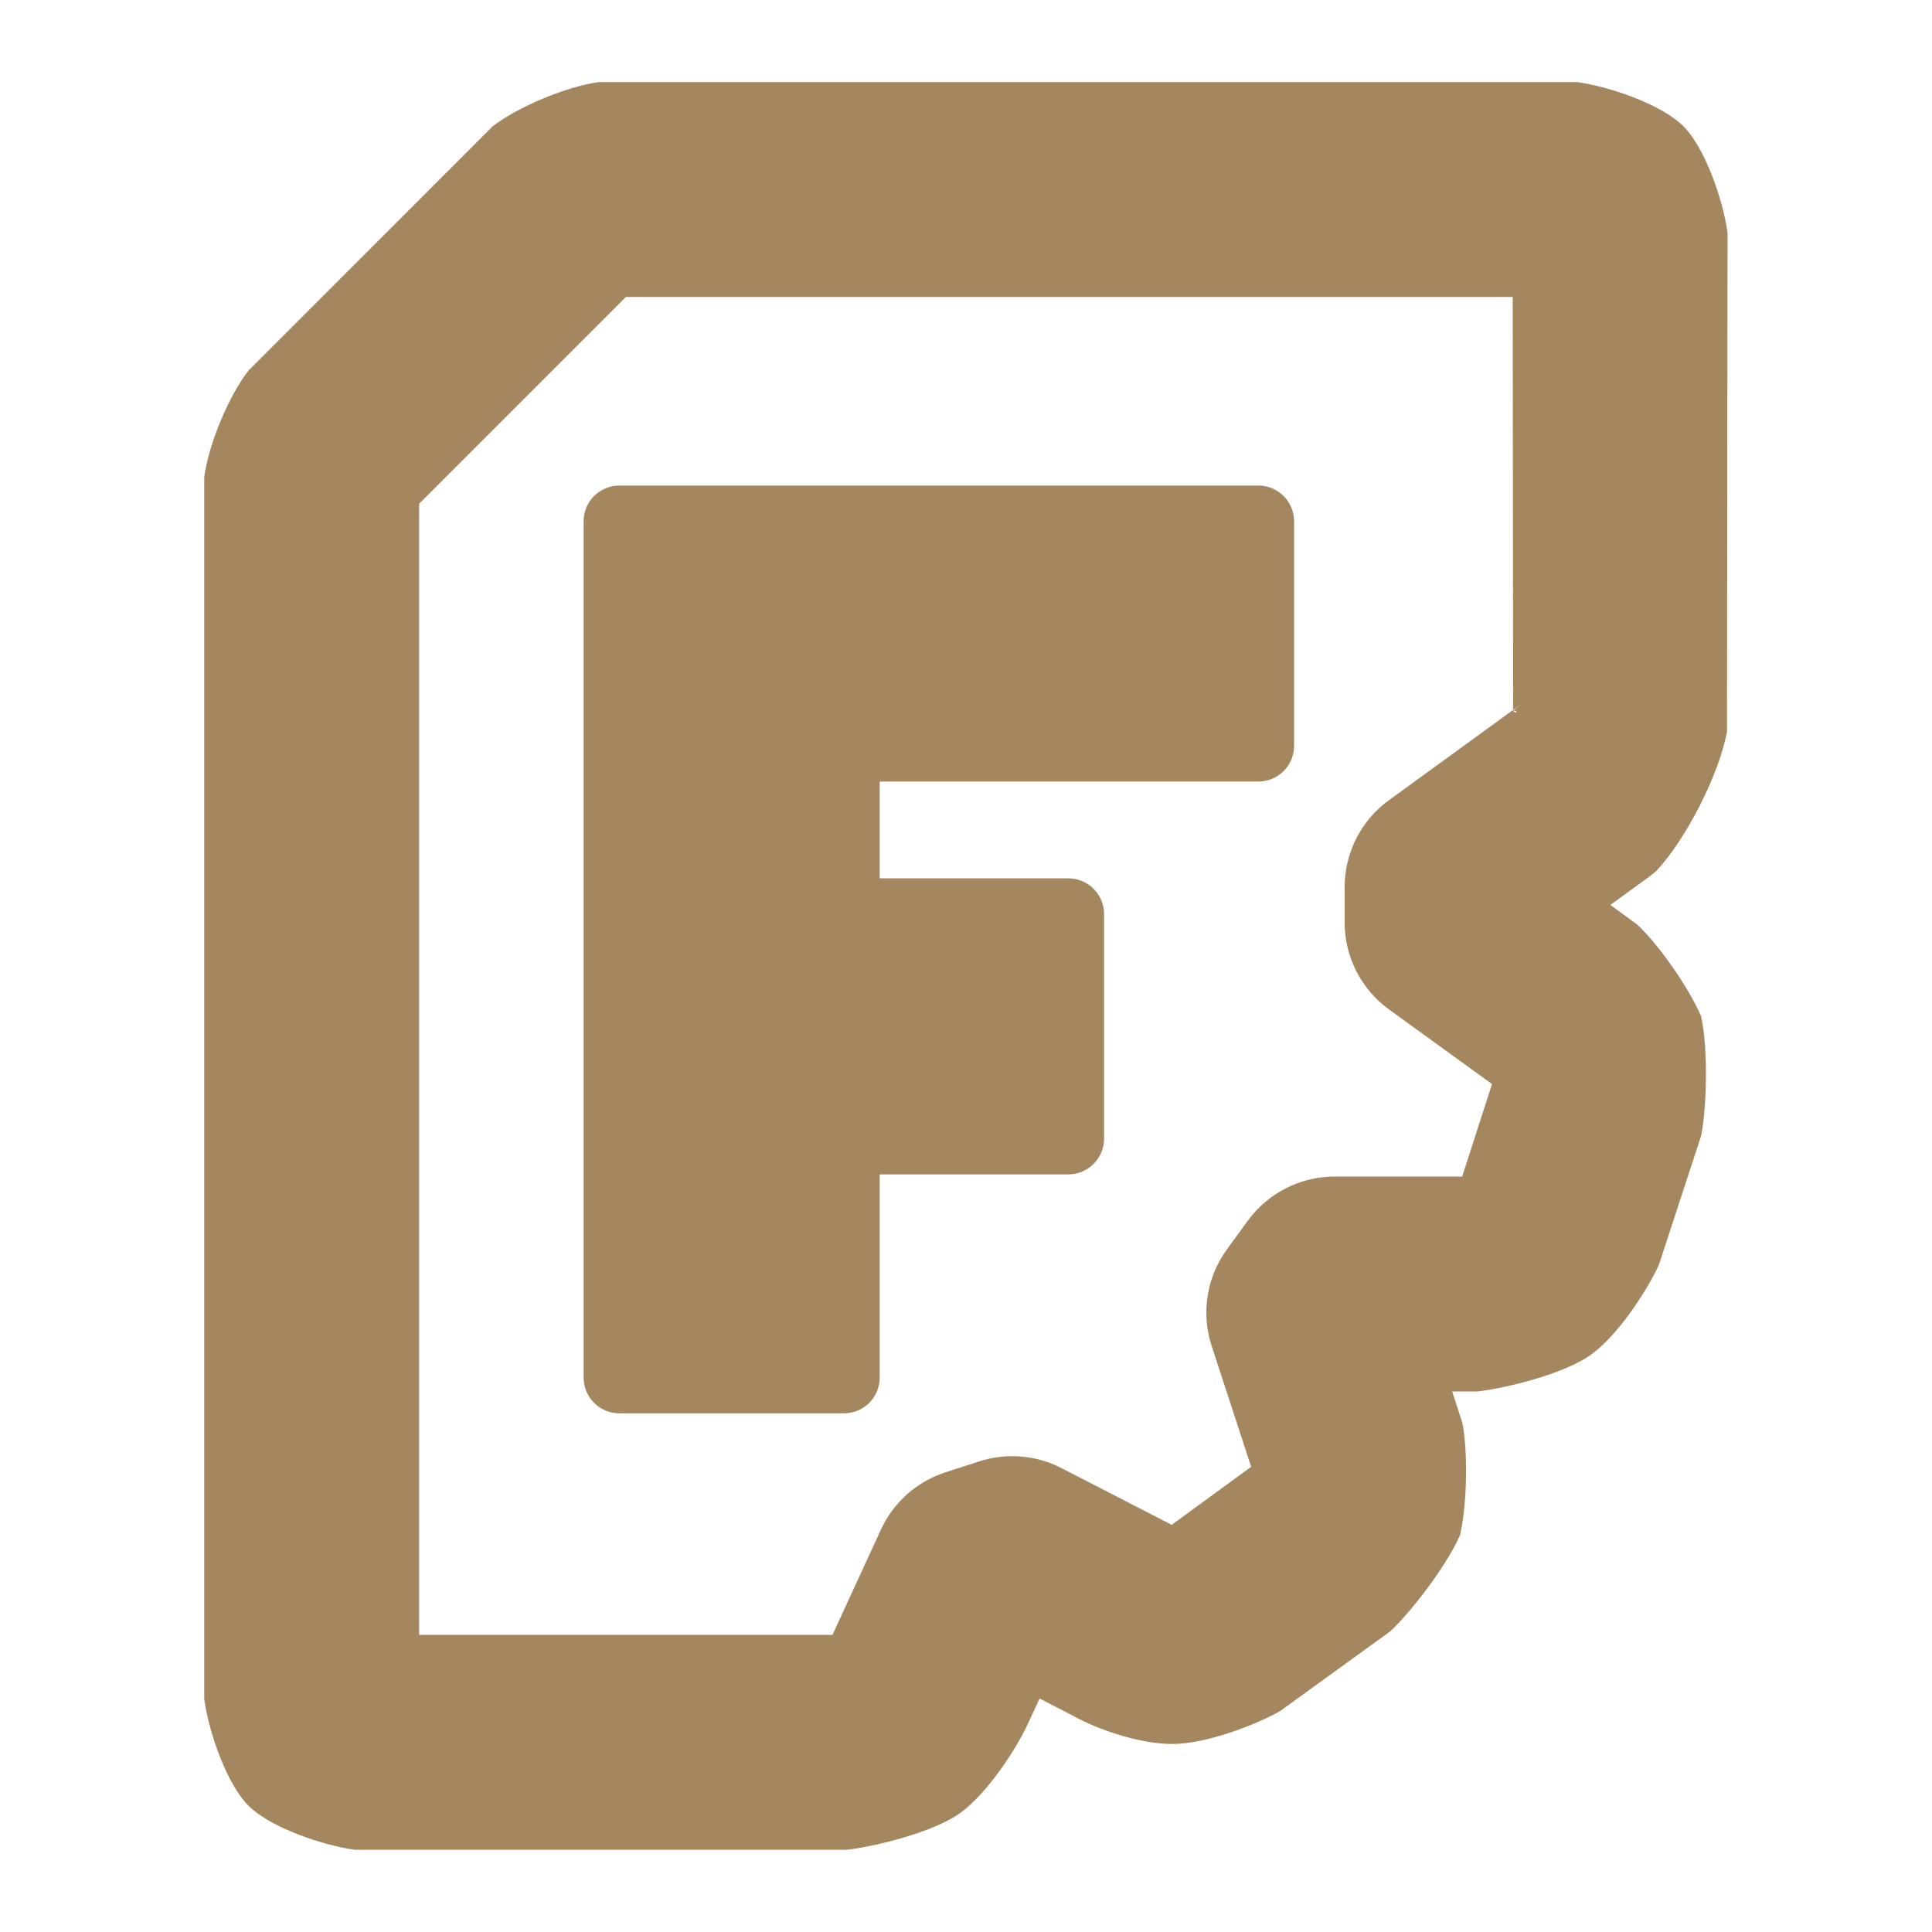<svg clip-rule="evenodd" fill-rule="evenodd" stroke-linejoin="round" stroke-miterlimit="2" viewBox="0 0 24 24" xmlns="http://www.w3.org/2000/svg"><path fill="rgb(165, 135, 95)" d="m-.954-7.15h13.184c.408 0 .738.33.738.739v4.631c0 .408-.33.738-.738.738h-7.813v1.997h3.891c.409 0 .739.33.739.739v4.632c0 .408-.33.738-.739.738h-3.891v4.193c0 .408-.331.738-.739.738h-4.632c-.409 0-.739-.33-.739-.738v-17.668c0-.409.33-.739.739-.739zm-8.567 25.044v-25.219c.084-.657.499-1.667.911-2.196l5.039-5.041c.531-.41 1.544-.83 2.201-.914h20.175c.698.097 1.757.47 2.196.911.441.439.814 1.498.911 2.196l-.011 10.301c-.163.877-.845 2.22-1.459 2.871-.056.049-.114.095-.174.139l-.774.562.551.402c.415.382 1.044 1.258 1.321 1.894.152.68.114 1.913.001 2.469l-.871 2.661c-.234.515-.834 1.443-1.396 1.851-.559.406-1.783.698-2.345.762h-.525l.209.646c.113.557.106 1.637-.045 2.314-.276.637-1.027 1.61-1.448 1.995l-2.27 1.643c-.494.281-1.526.677-2.218.677-.693 0-1.564-.307-2.056-.585l-.686-.353-.239.516c-.234.513-.834 1.436-1.394 1.843-.559.406-1.781.697-2.345.762h-10.152c-.698-.097-1.757-.47-2.196-.911-.441-.439-.814-1.498-.911-2.196zm27.009-20.414-.009-8.522h-18.299l-4.267 4.267v23.342h8.529l1.001-2.174c.259-.562.74-.989 1.328-1.18l.697-.226c.563-.182 1.174-.133 1.699.138l2.264 1.165.008.008 1.643-1.2-.816-2.496c-.22-.676-.103-1.417.317-1.991l.43-.591c.418-.573 1.084-.911 1.792-.911h2.631l.616-1.909-2.127-1.54c-.574-.418-.914-1.084-.914-1.794v-.73c0-.709.34-1.377.914-1.793l2.563-1.863v.014c.067.092.114 0 0-.001.054-.047.11-.092.168-.134z" fill-rule="evenodd" stroke-linecap="square" stroke-linejoin="round" stroke-width="1.661" transform="matrix(.602 0 0 .602 8.269 10.336)"/></svg>